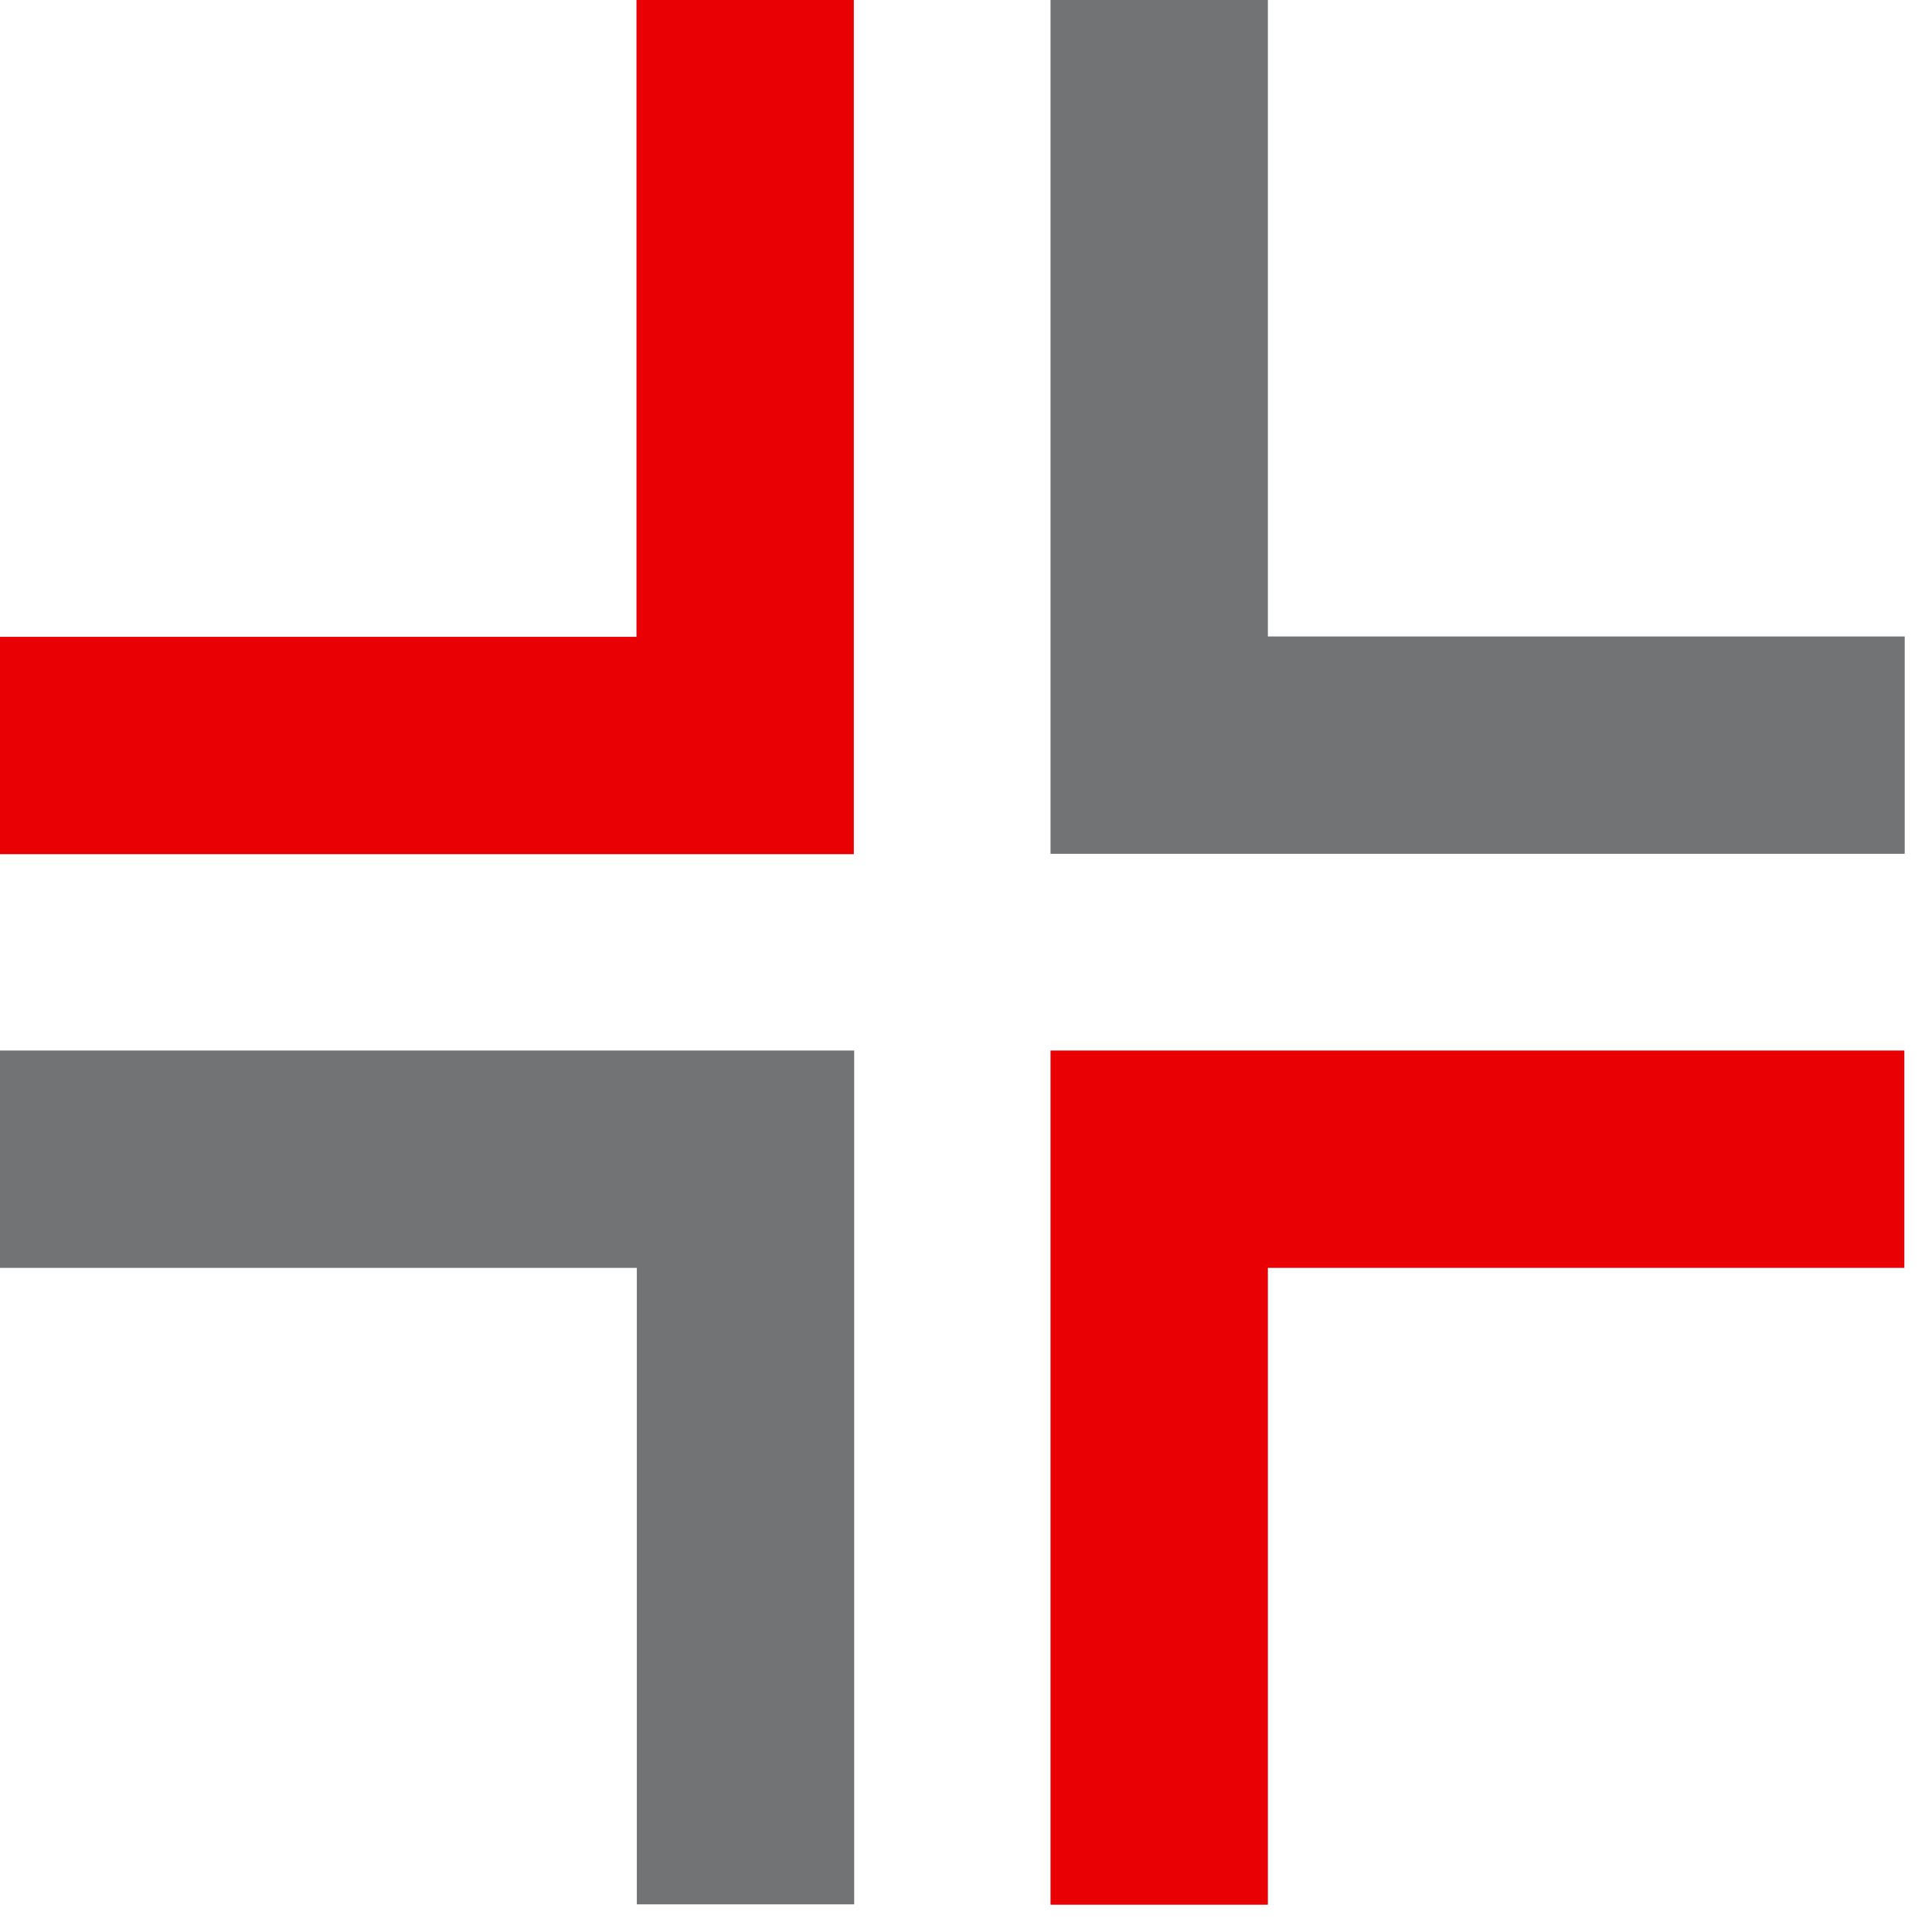 <svg xmlns="http://www.w3.org/2000/svg" width="16" height="16" viewBox="0 0 16 16">
    <g fill="none" fill-rule="evenodd" stroke-width="1.8">
        <path stroke="#E80004" d="M6.171 0v6.174H0"/>
        <path stroke="#717375" d="M0 9.6h6.174v6.171M15.774 6.171H9.6V0"/>
        <path stroke="#E80004" d="M9.6 15.774V9.6h6.171"/>
    </g>
</svg>
